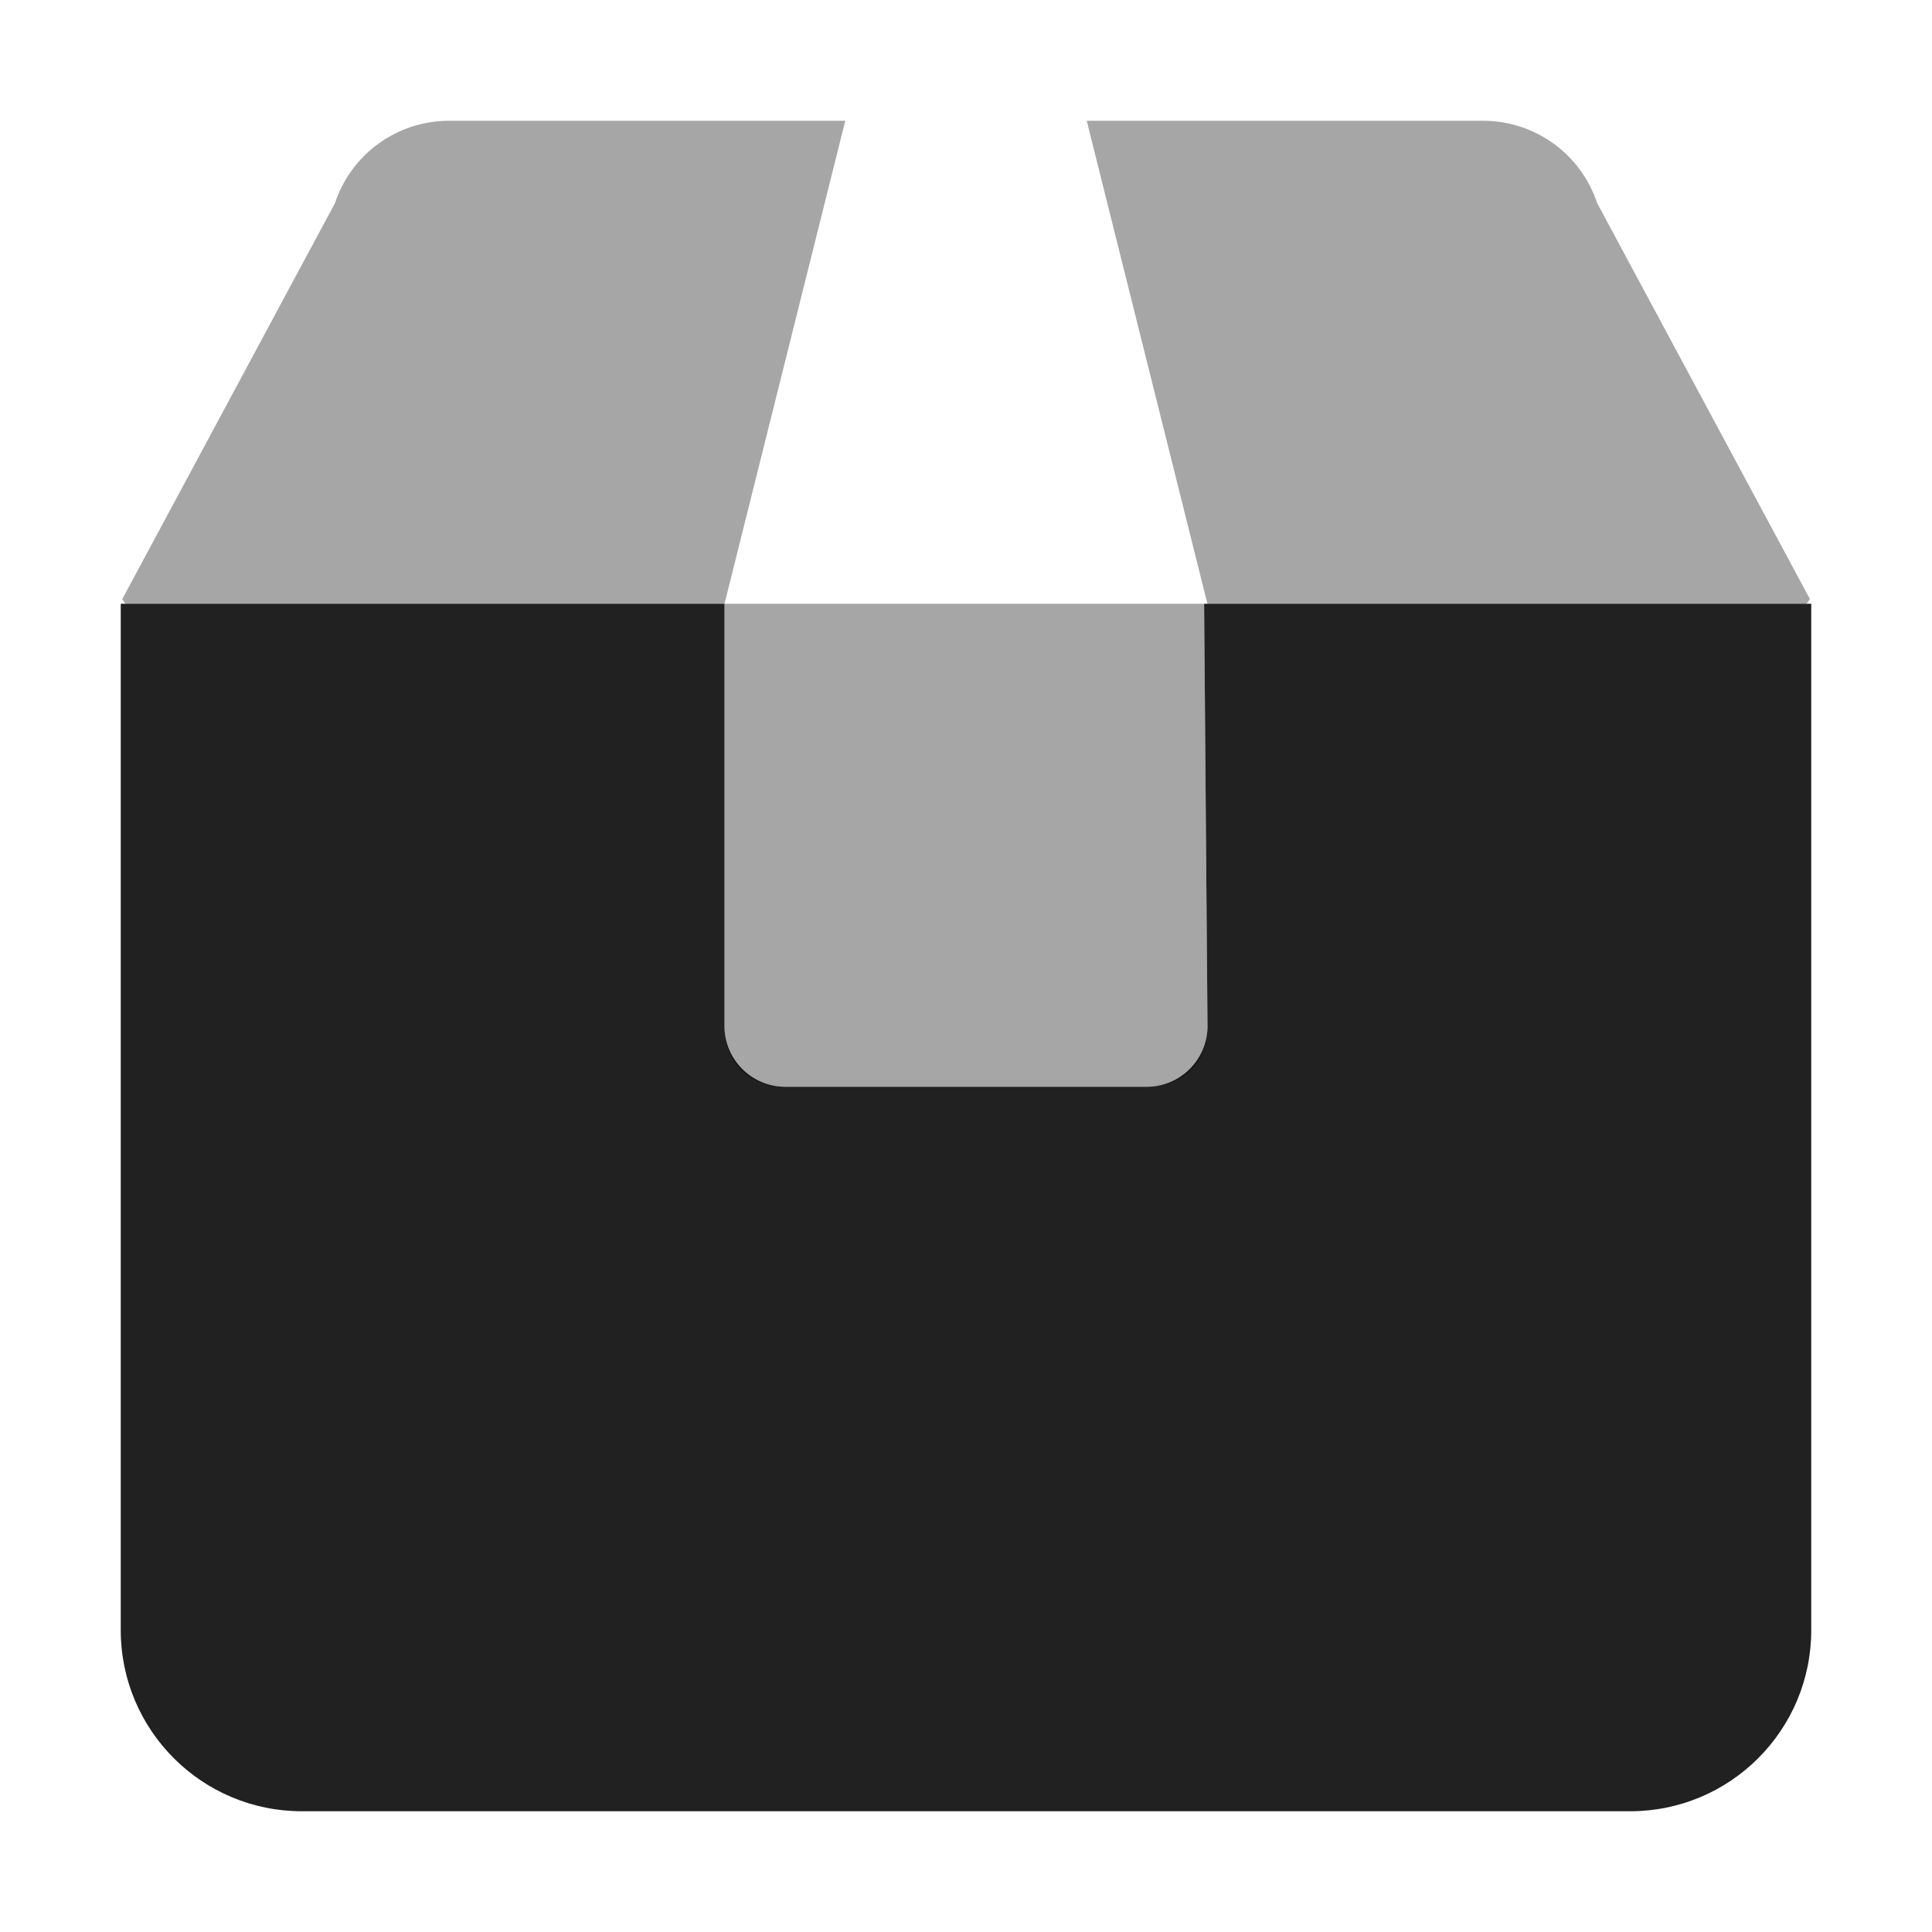 <svg width="24" height="24" viewBox="0 0 24 24" fill="none" xmlns="http://www.w3.org/2000/svg">
<path d="M22.5 7.5V20.25C22.5 21.493 21.493 22.5 20.25 22.5H3.75C2.507 22.5 1.5 21.492 1.5 20.25V7.5H9V12.75C9 13.162 9.338 13.5 9.75 13.5H14.25C14.662 13.5 15 13.162 15 12.75L14.958 7.5H22.5Z" fill="black" fill-opacity="0.87"/>
<path opacity="0.4" fill-rule="evenodd" clip-rule="evenodd" d="M5.584 1.5C4.934 1.5 4.365 1.91 4.16 2.526L1.518 7.444C1.526 7.455 1.532 7.464 1.538 7.472C1.544 7.48 1.55 7.488 1.559 7.5H9V12.75C9 13.2 9.3 13.5 9.75 13.5H14.25C14.7 13.5 15 13.2 15 12.75L14.958 7.5H9L10.5 1.5H5.584ZM19.842 2.526C19.636 1.91 19.069 1.5 18.417 1.5H13.5L14.999 7.5H22.442C22.451 7.488 22.457 7.479 22.463 7.471C22.469 7.462 22.475 7.453 22.483 7.441L19.842 2.526Z" fill="black" fill-opacity="0.87"/>
</svg>
